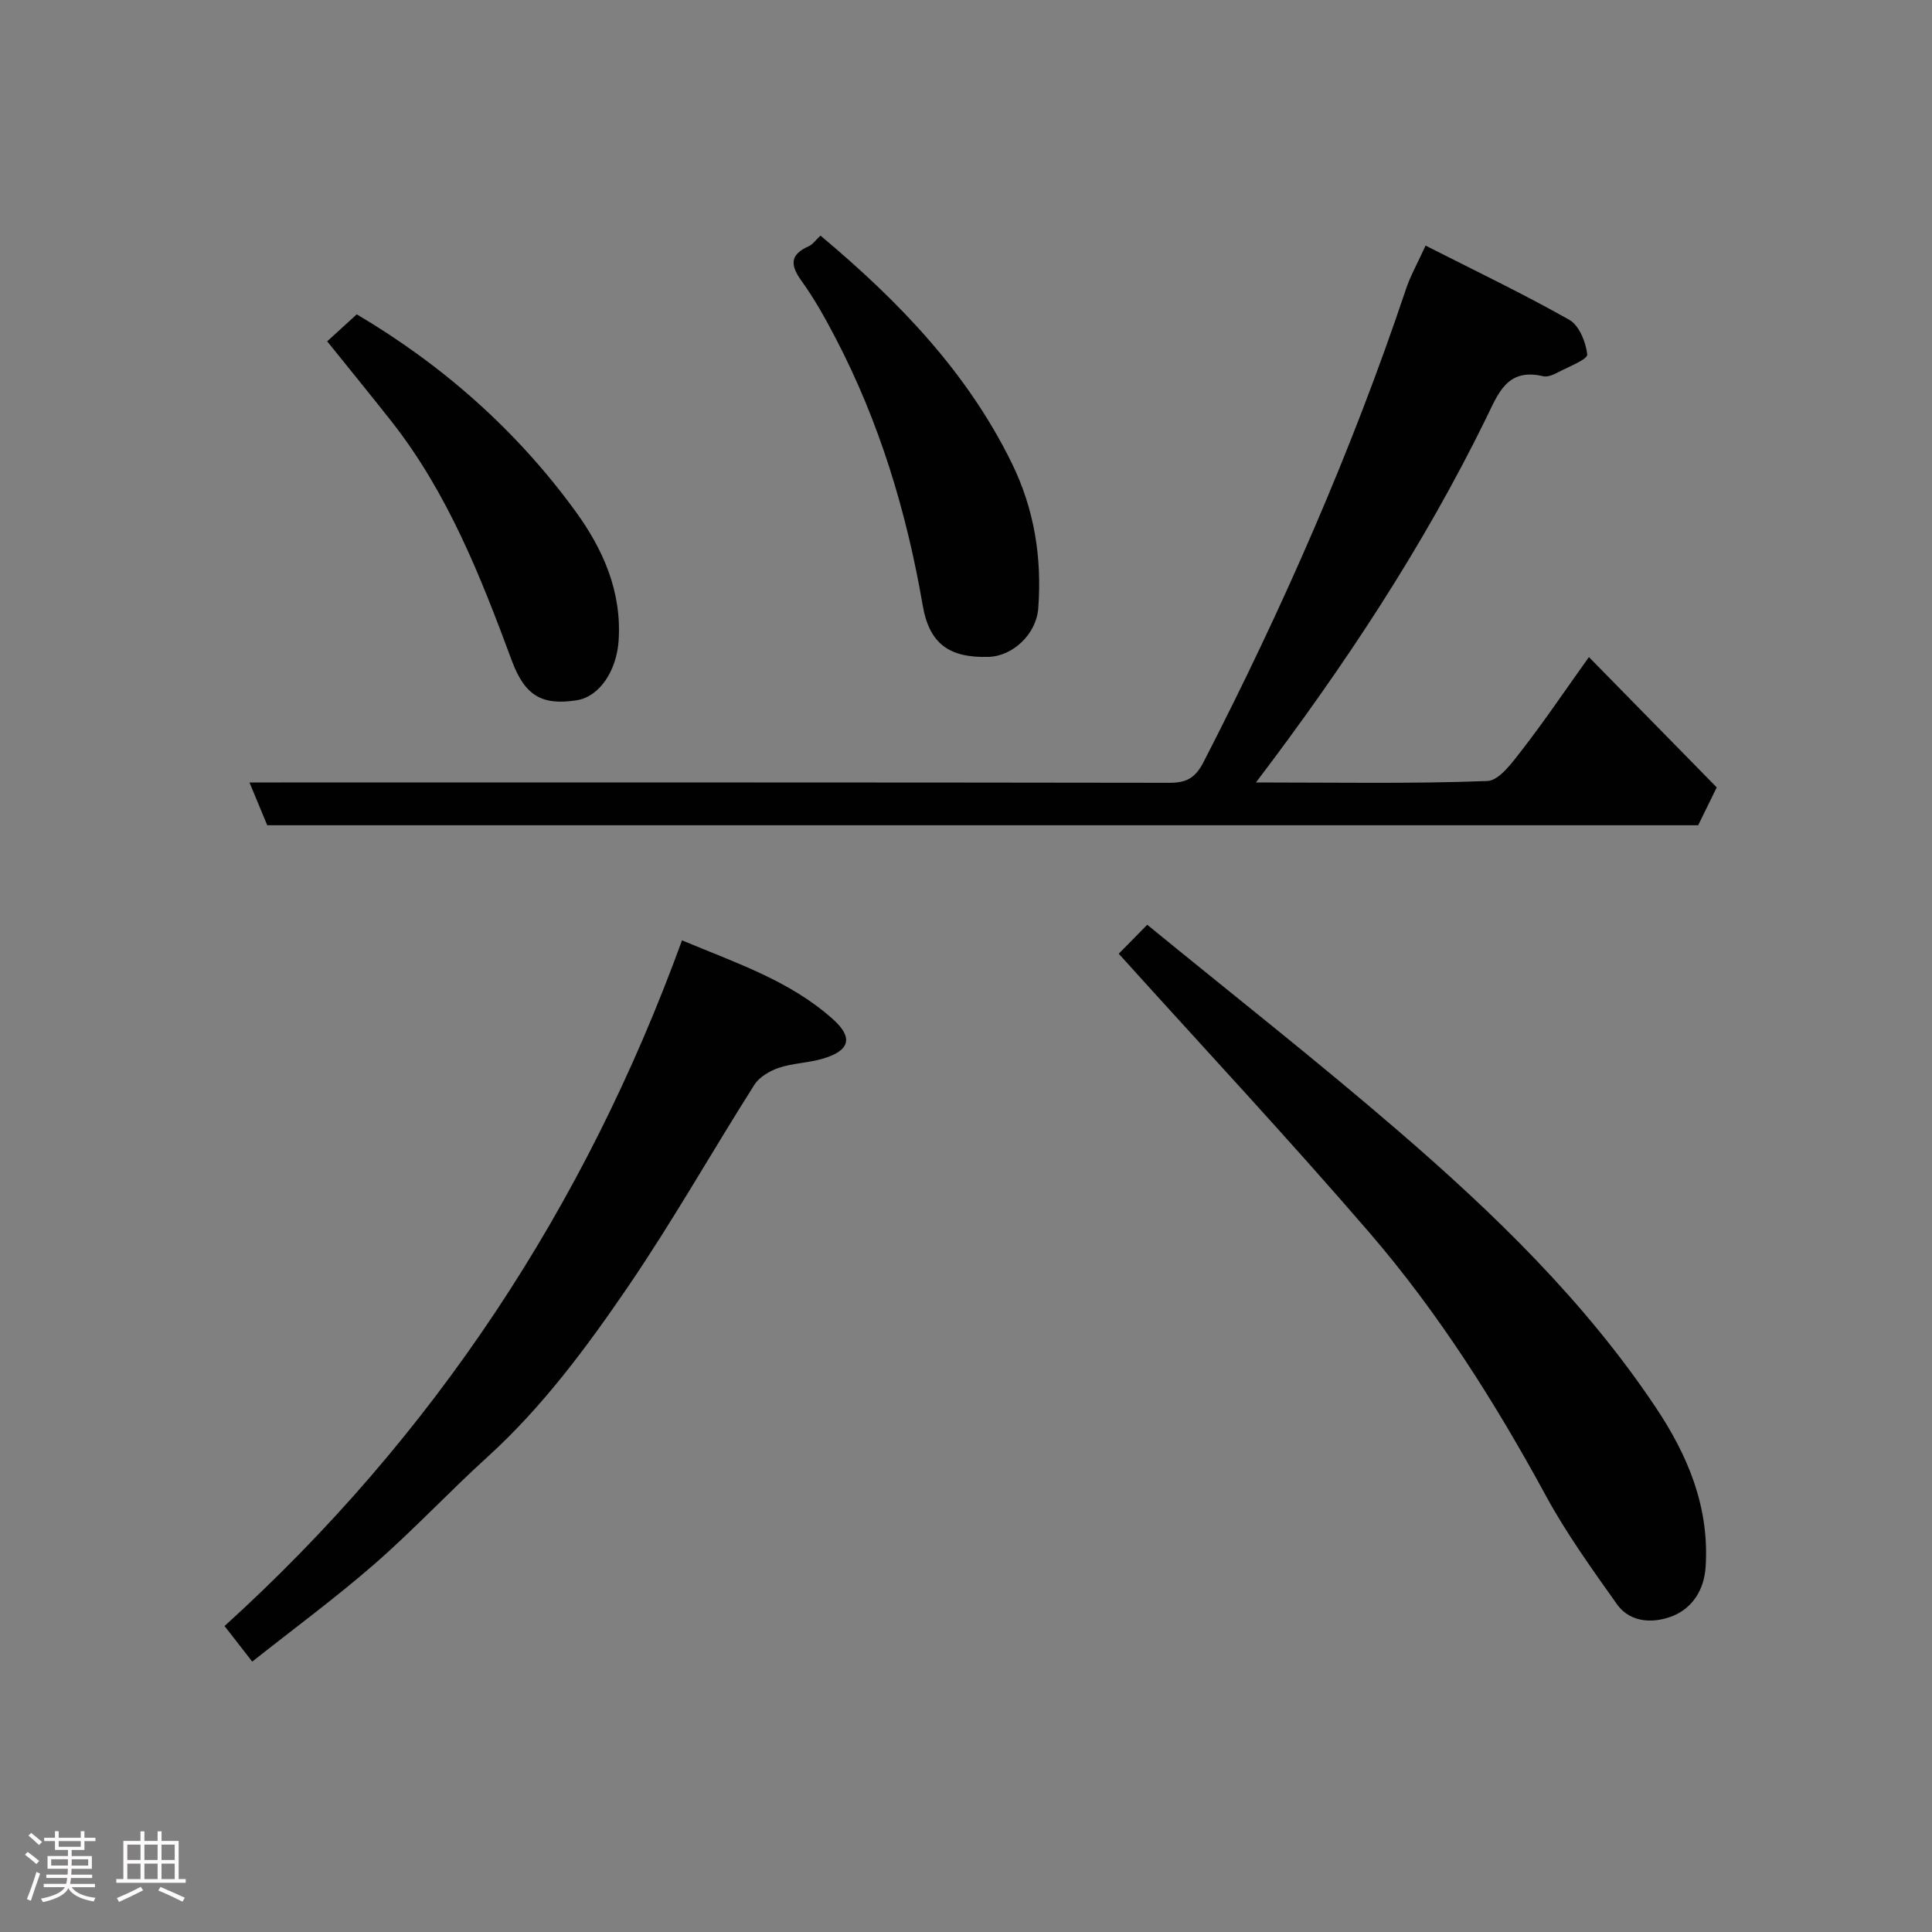 <svg enable-background="new 0 0 400 400" viewBox="0 0 400 400" xmlns="http://www.w3.org/2000/svg"><rect x="0" y="0" width="400" height="400" fill="#808080" stroke="none"/><path d="m5.17 384 .55-.58c.85.61 1.65 1.24 2.4 1.87l-.59.64c-.83-.73-1.62-1.38-2.36-1.93m1.22 9.53-.82-.34c.71-1.76 1.37-3.64 1.98-5.63.24.13.5.25.76.36-.6 1.67-1.24 3.54-1.92 5.61m-.5-13.5.57-.54c.56.44 1.31 1.06 2.26 1.87l-.64.64c-.68-.66-1.41-1.32-2.19-1.97m3.25.46h2.24v-1.36h.77v1.36h4.57v-1.36h.76v1.36h2.28v.69h-2.28v1.84h-2.64v1.26h4.18v2.64h-4.21c0 .45-.02.86-.05 1.21h4.32v.69h-4.38c-.04.34-.1.75-.19 1.22h5.15v.69h-4.82c.87 1.19 2.51 1.92 4.93 2.19-.17.31-.3.57-.37.76-2.77-.49-4.52-1.41-5.26-2.76-.56 1.26-2.3 2.23-5.24 2.9-.12-.24-.26-.48-.43-.72 2.73-.55 4.38-1.34 4.96-2.38h-4.38v-.69h4.65c.1-.38.17-.79.21-1.22h-4.32v-.69h4.4c.03-.34.05-.75.05-1.21h-4.2v-2.64h4.23v-1.26h-2.69v-1.84h-2.24zm1.46 4.46v1.29h3.45c.01-.4.02-.57.01-.53v-.32-.45h-3.46zm1.55-2.59h4.57v-1.19h-4.57zm6.11 2.59h-3.42v.77c-.02.19-.01.37-.02.53h3.44z" fill="#fcfafa"/><path d="m32.63 379.16h.82v1.98h3.54v7.89h1.46v.78h-14.37v-.78h1.46v-7.89h3.54v-1.98h.82v1.98h2.73zm-3.49 11.48.5.73c-1.61.82-3.28 1.63-5 2.41-.13-.27-.28-.55-.44-.82 1.75-.72 3.4-1.49 4.94-2.32m-2.78-5.55h2.73v-3.18h-2.73zm0 3.95h2.73v-3.2h-2.73zm3.54-3.95h2.73v-3.18h-2.73zm0 3.95h2.73v-3.2h-2.73zm7.89 4.68c-1.84-.92-3.51-1.7-5.02-2.32l.45-.73c1.89.8 3.57 1.55 5.04 2.23zm-1.62-11.81h-2.73v3.18h2.73zm-2.73 7.13h2.73v-3.2h-2.73z" fill="#fcfafa"/><g fill="#010102"><path d="m328.97 136.04c9.04 9.22 17.76 18.11 26.46 26.98-1.5 3.06-2.64 5.39-3.84 7.84-98.58 0-197.19 0-296.26 0-1.1-2.65-2.25-5.43-3.68-8.86h6.49c61.31 0 122.62-.03 183.93.07 3.56.01 5.39-.95 7.13-4.33 16.28-31.67 30.59-64.16 41.91-97.94.91-2.71 2.35-5.25 4.04-8.95 10.2 5.18 20.15 9.94 29.73 15.35 2.06 1.16 3.47 4.63 3.74 7.19.11.99-3.74 2.49-5.86 3.6-.99.52-2.28 1.14-3.24.91-7.51-1.79-9.32 3.56-11.85 8.72-13.03 26.59-29.27 51.19-47.64 75.38 16.43 0 32.19.3 47.91-.3 2.52-.1 5.24-3.95 7.26-6.54 4.5-5.8 8.61-11.9 13.77-19.12z"/><path d="m231.62 197.46c1.45-1.47 3.38-3.44 5.9-6 17.34 14.19 34.99 28.03 51.95 42.66 19.84 17.1 38.67 35.31 53.33 57.26 6.63 9.92 11.14 20.59 10.33 33.05-.32 4.97-2.94 8.49-6.57 10.04-3.71 1.58-8.86 1.8-11.81-2.36-5.17-7.3-10.44-14.61-14.7-22.45-10.49-19.28-22.17-37.78-36.47-54.39-16.82-19.52-34.43-38.38-51.96-57.81z"/><path d="m52.22 344.02c-1.86-2.39-3.56-4.58-5.73-7.37 43.33-39.29 74.61-86.68 94.71-141.96 11.22 4.7 22.41 8.37 31.31 16.38 4.22 3.8 3.41 6.5-2.23 8.14-2.94.86-6.13.9-9.03 1.87-1.89.64-4.04 1.9-5.07 3.52-8.81 13.89-16.91 28.25-26.17 41.82-8.6 12.59-17.71 24.9-29.13 35.27-7.9 7.17-15.21 15.02-23.24 22.03-8.02 7-16.61 13.32-25.42 20.3z"/><path d="m169.87 48.78c16.2 13.57 30.35 28.23 39.6 47.09 4.69 9.56 6.27 19.6 5.49 30.07-.39 5.33-5.25 9.91-10.28 10.06-8.28.25-12.3-2.83-13.65-10.69-3.33-19.36-8.96-37.96-18.08-55.41-2.11-4.04-4.35-8.06-7.01-11.75-2.35-3.27-2.43-5.41 1.48-7.16.86-.38 1.47-1.3 2.45-2.21z"/><path d="m67.74 70.67c2.13-1.94 4.08-3.72 6.12-5.59 17.78 10.51 33.09 24.02 45.29 40.78 5.69 7.82 9.63 16.62 8.92 26.87-.42 6.08-3.9 11.5-8.66 12.25-7.19 1.13-10.75-.92-13.46-8.24-6.46-17.44-13.26-34.7-24.91-49.51-4.25-5.4-8.6-10.71-13.3-16.56z"/></g></svg>